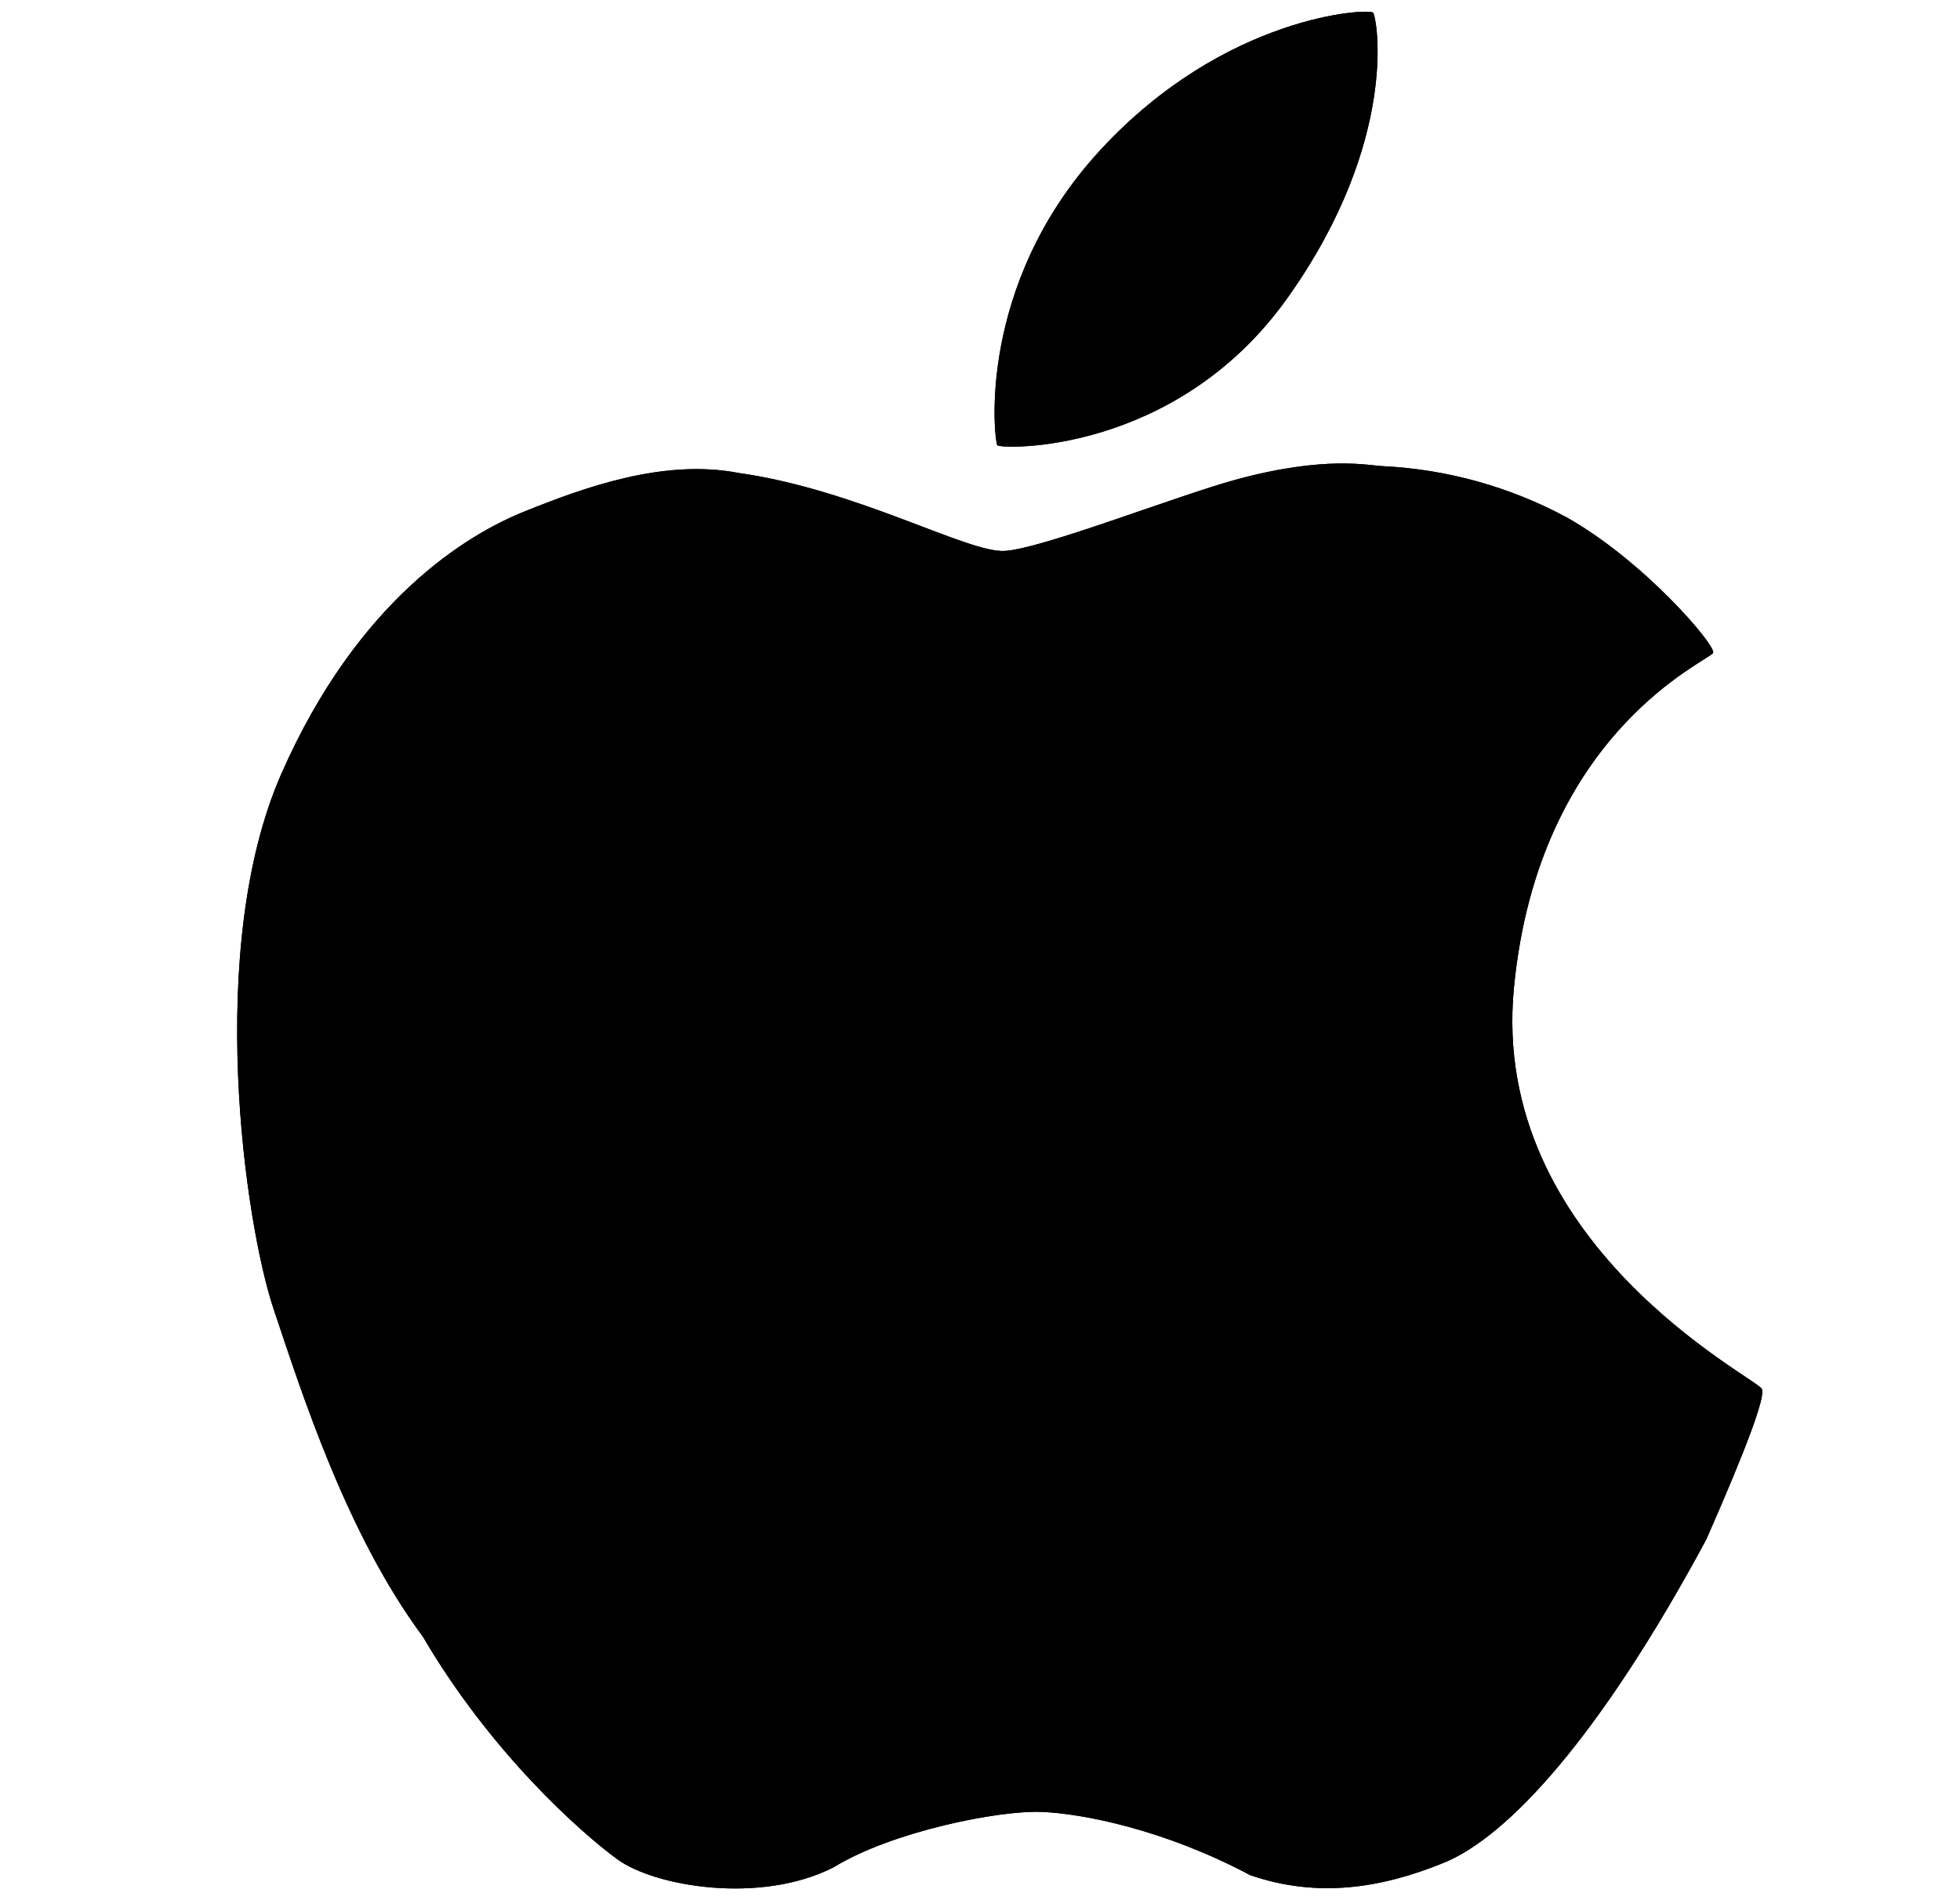 <svg width="33" height="32" viewBox="0 0 33 32" fill="none" xmlns="http://www.w3.org/2000/svg">
<path d="M23.118 0.213C23.051 0.138 20.631 0.243 18.525 2.528C16.419 4.812 16.743 7.431 16.791 7.498C16.838 7.566 19.793 7.67 21.68 5.013C23.566 2.357 23.185 0.29 23.118 0.213V0.213ZM29.664 23.39C29.569 23.2 25.071 20.952 25.49 16.63C25.909 12.306 28.799 11.121 28.844 10.993C28.89 10.864 27.665 9.432 26.367 8.707C25.414 8.196 24.36 7.903 23.28 7.85C23.066 7.844 22.326 7.662 20.803 8.079C19.799 8.354 17.538 9.243 16.915 9.278C16.291 9.314 14.434 8.247 12.437 7.965C11.159 7.718 9.804 8.223 8.834 8.612C7.866 9 6.025 10.102 4.737 13.031C3.45 15.959 4.123 20.597 4.605 22.039C5.087 23.479 5.84 25.839 7.12 27.562C8.257 29.505 9.767 30.854 10.397 31.313C11.027 31.771 12.805 32.075 14.037 31.445C15.029 30.837 16.818 30.487 17.526 30.513C18.231 30.538 19.621 30.817 21.046 31.577C22.174 31.966 23.24 31.805 24.309 31.37C25.378 30.933 26.924 29.278 28.73 25.922C29.415 24.362 29.727 23.518 29.664 23.39V23.39Z" fill="black"/>
<path d="M23.118 0.213C23.051 0.138 20.631 0.243 18.525 2.528C16.419 4.812 16.743 7.431 16.791 7.498C16.838 7.566 19.793 7.67 21.68 5.013C23.566 2.357 23.185 0.29 23.118 0.213V0.213ZM29.664 23.39C29.569 23.2 25.071 20.952 25.49 16.63C25.909 12.306 28.799 11.121 28.844 10.993C28.89 10.864 27.665 9.432 26.367 8.707C25.414 8.196 24.36 7.903 23.28 7.85C23.066 7.844 22.326 7.662 20.803 8.079C19.799 8.354 17.538 9.243 16.915 9.278C16.291 9.314 14.434 8.247 12.437 7.965C11.159 7.718 9.804 8.223 8.834 8.612C7.866 9 6.025 10.102 4.737 13.031C3.45 15.959 4.123 20.597 4.605 22.039C5.087 23.479 5.84 25.839 7.12 27.562C8.257 29.505 9.767 30.854 10.397 31.313C11.027 31.771 12.805 32.075 14.037 31.445C15.029 30.837 16.818 30.487 17.526 30.513C18.231 30.538 19.621 30.817 21.046 31.577C22.174 31.966 23.24 31.805 24.309 31.37C25.378 30.933 26.924 29.278 28.73 25.922C29.415 24.362 29.727 23.518 29.664 23.39V23.39Z" fill="black"/>
</svg>
